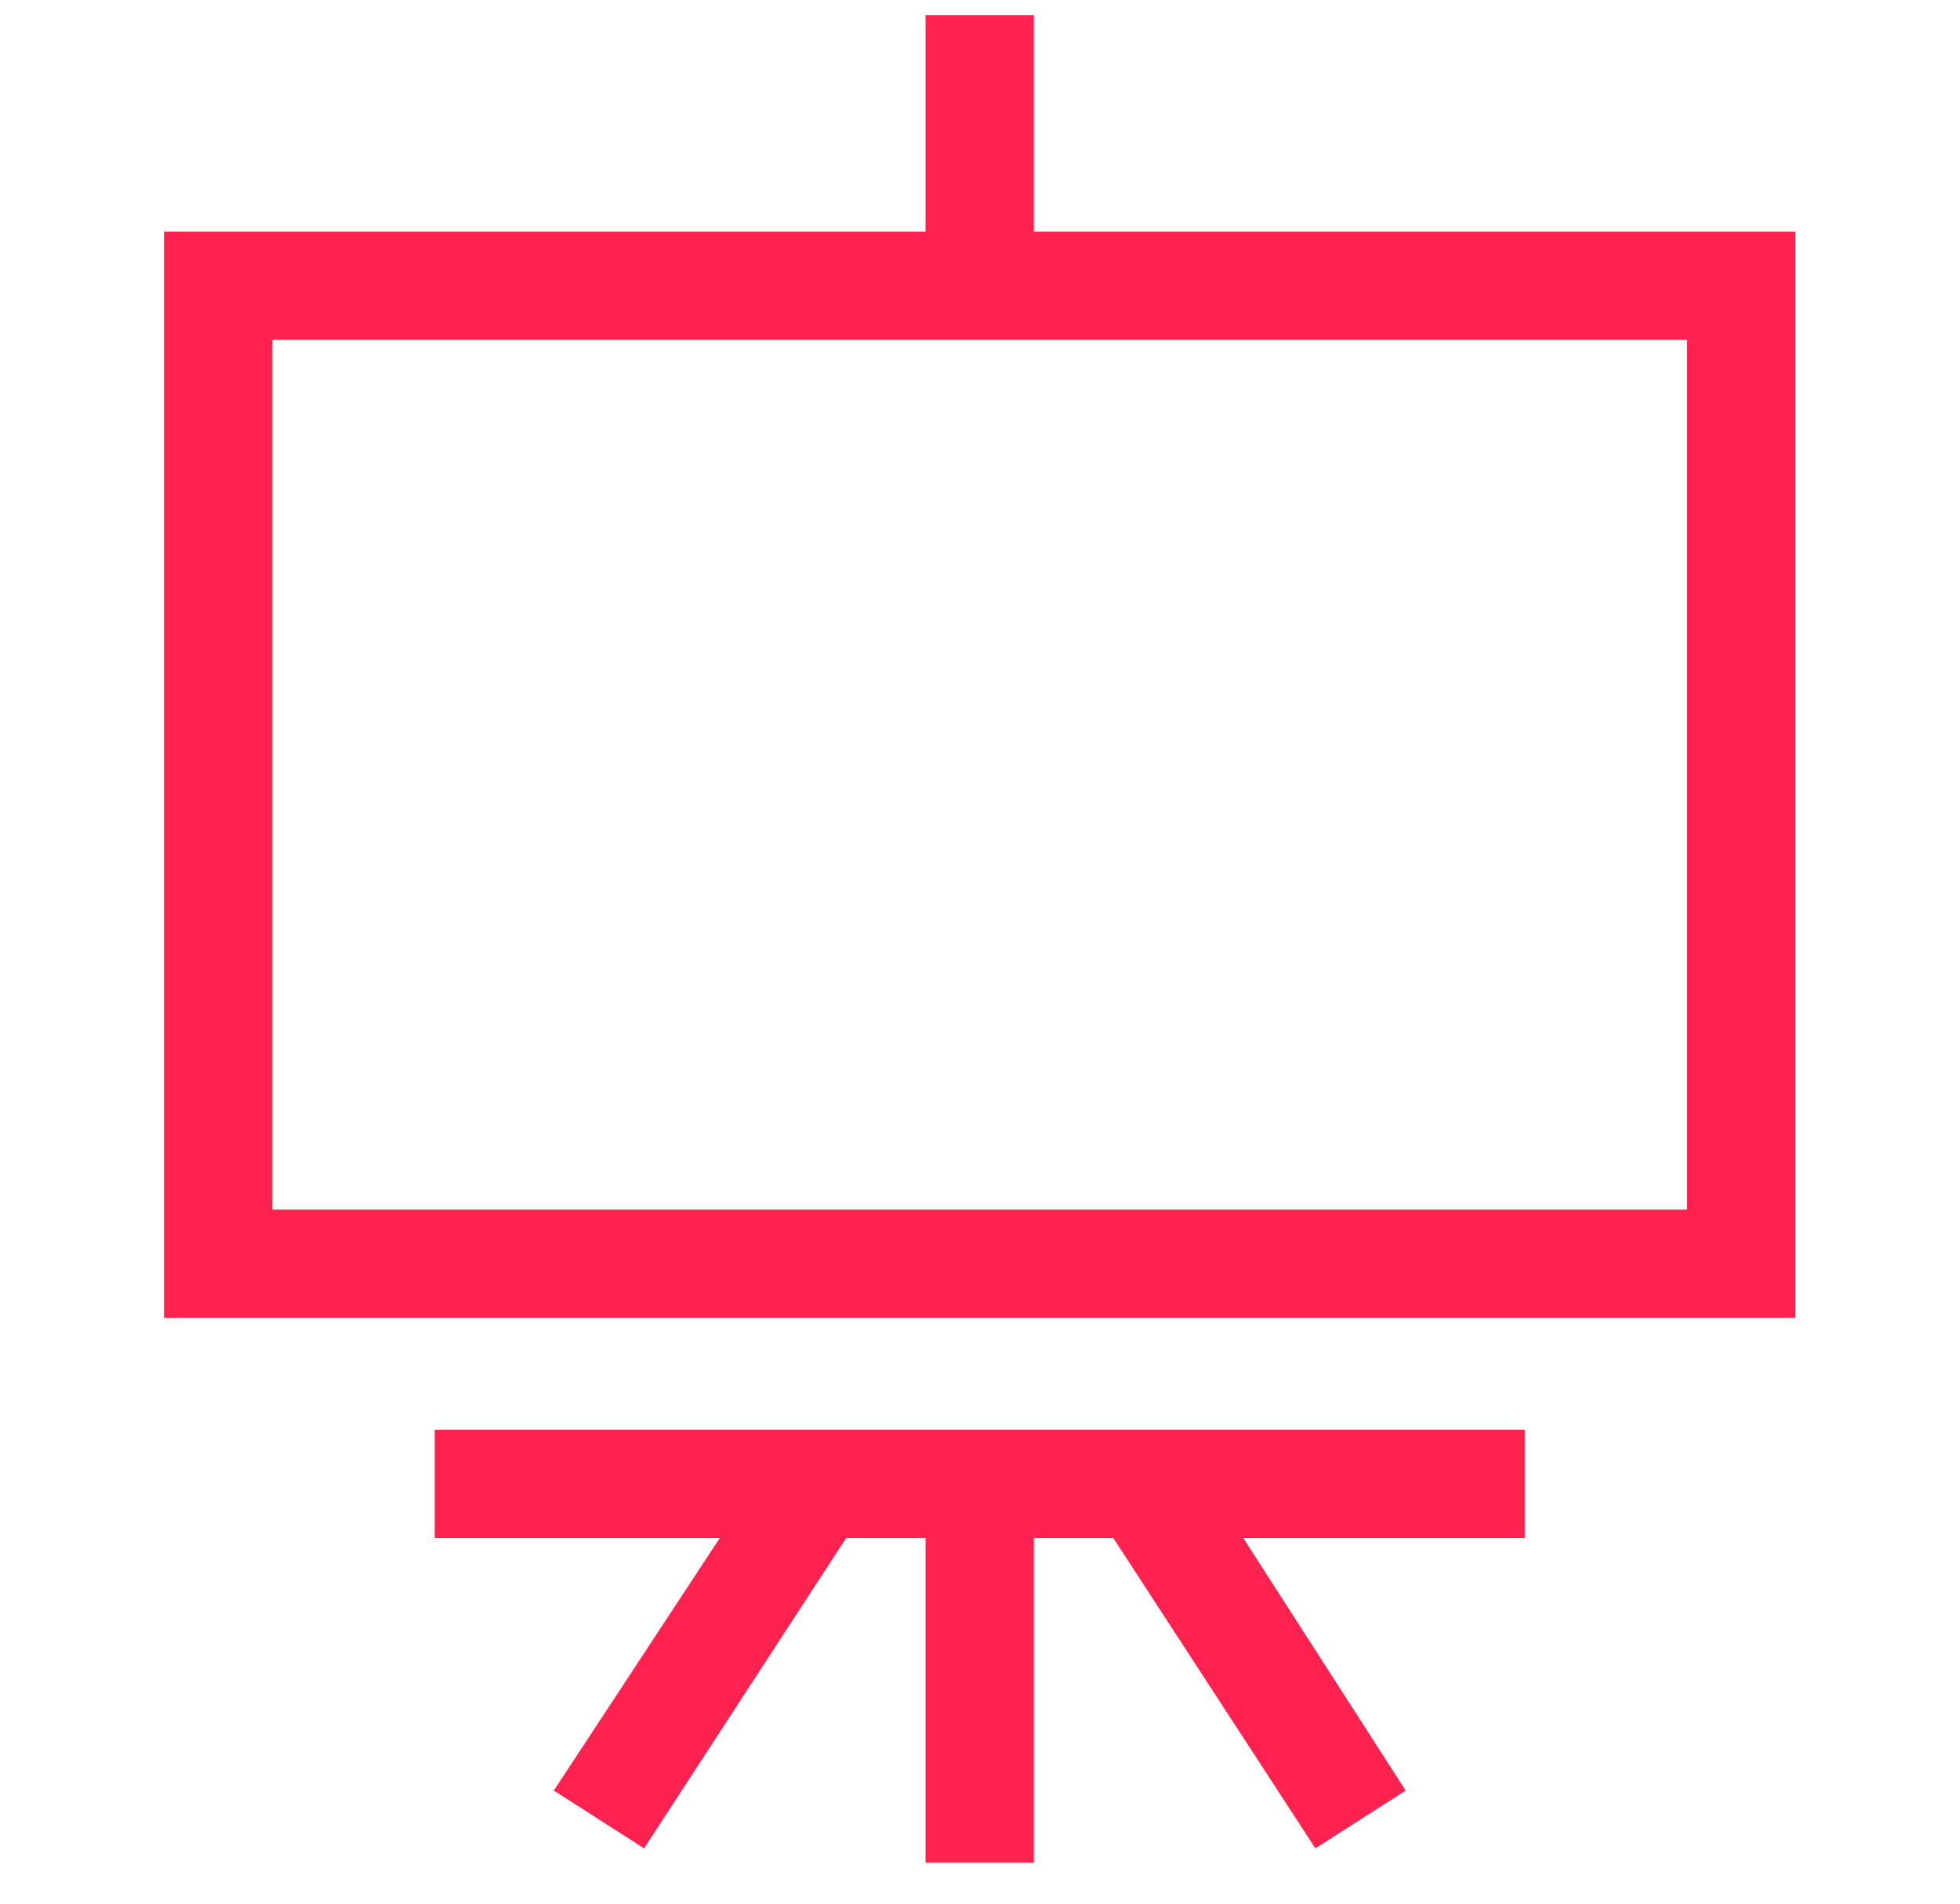 <svg width="35" height="34" viewBox="0 0 35 34" fill="none" xmlns="http://www.w3.org/2000/svg">
<g id="Icon" clip-path="url(#clip0_3_1087)">
<path id="Vector" d="M18.462 4.137V0.27H16.528V4.137H2.929V23.537H32.061V4.137H18.462ZM30.128 21.604H4.862V6.07H30.128V21.604ZM7.763 25.535H27.227V27.469H22.2L25.101 31.98L23.489 33.012L19.88 27.469H18.462V33.27H16.528V27.469H15.11L11.501 33.012L9.89 31.98L12.854 27.469H7.763V25.535Z" fill="#FF214F"/>
</g>
<defs>
<clipPath id="clip0_3_1087">
<rect width="33.17" height="33" fill="white" transform="matrix(1 0 0 -1 0.91 33.27)"/>
</clipPath>
</defs>
</svg>
